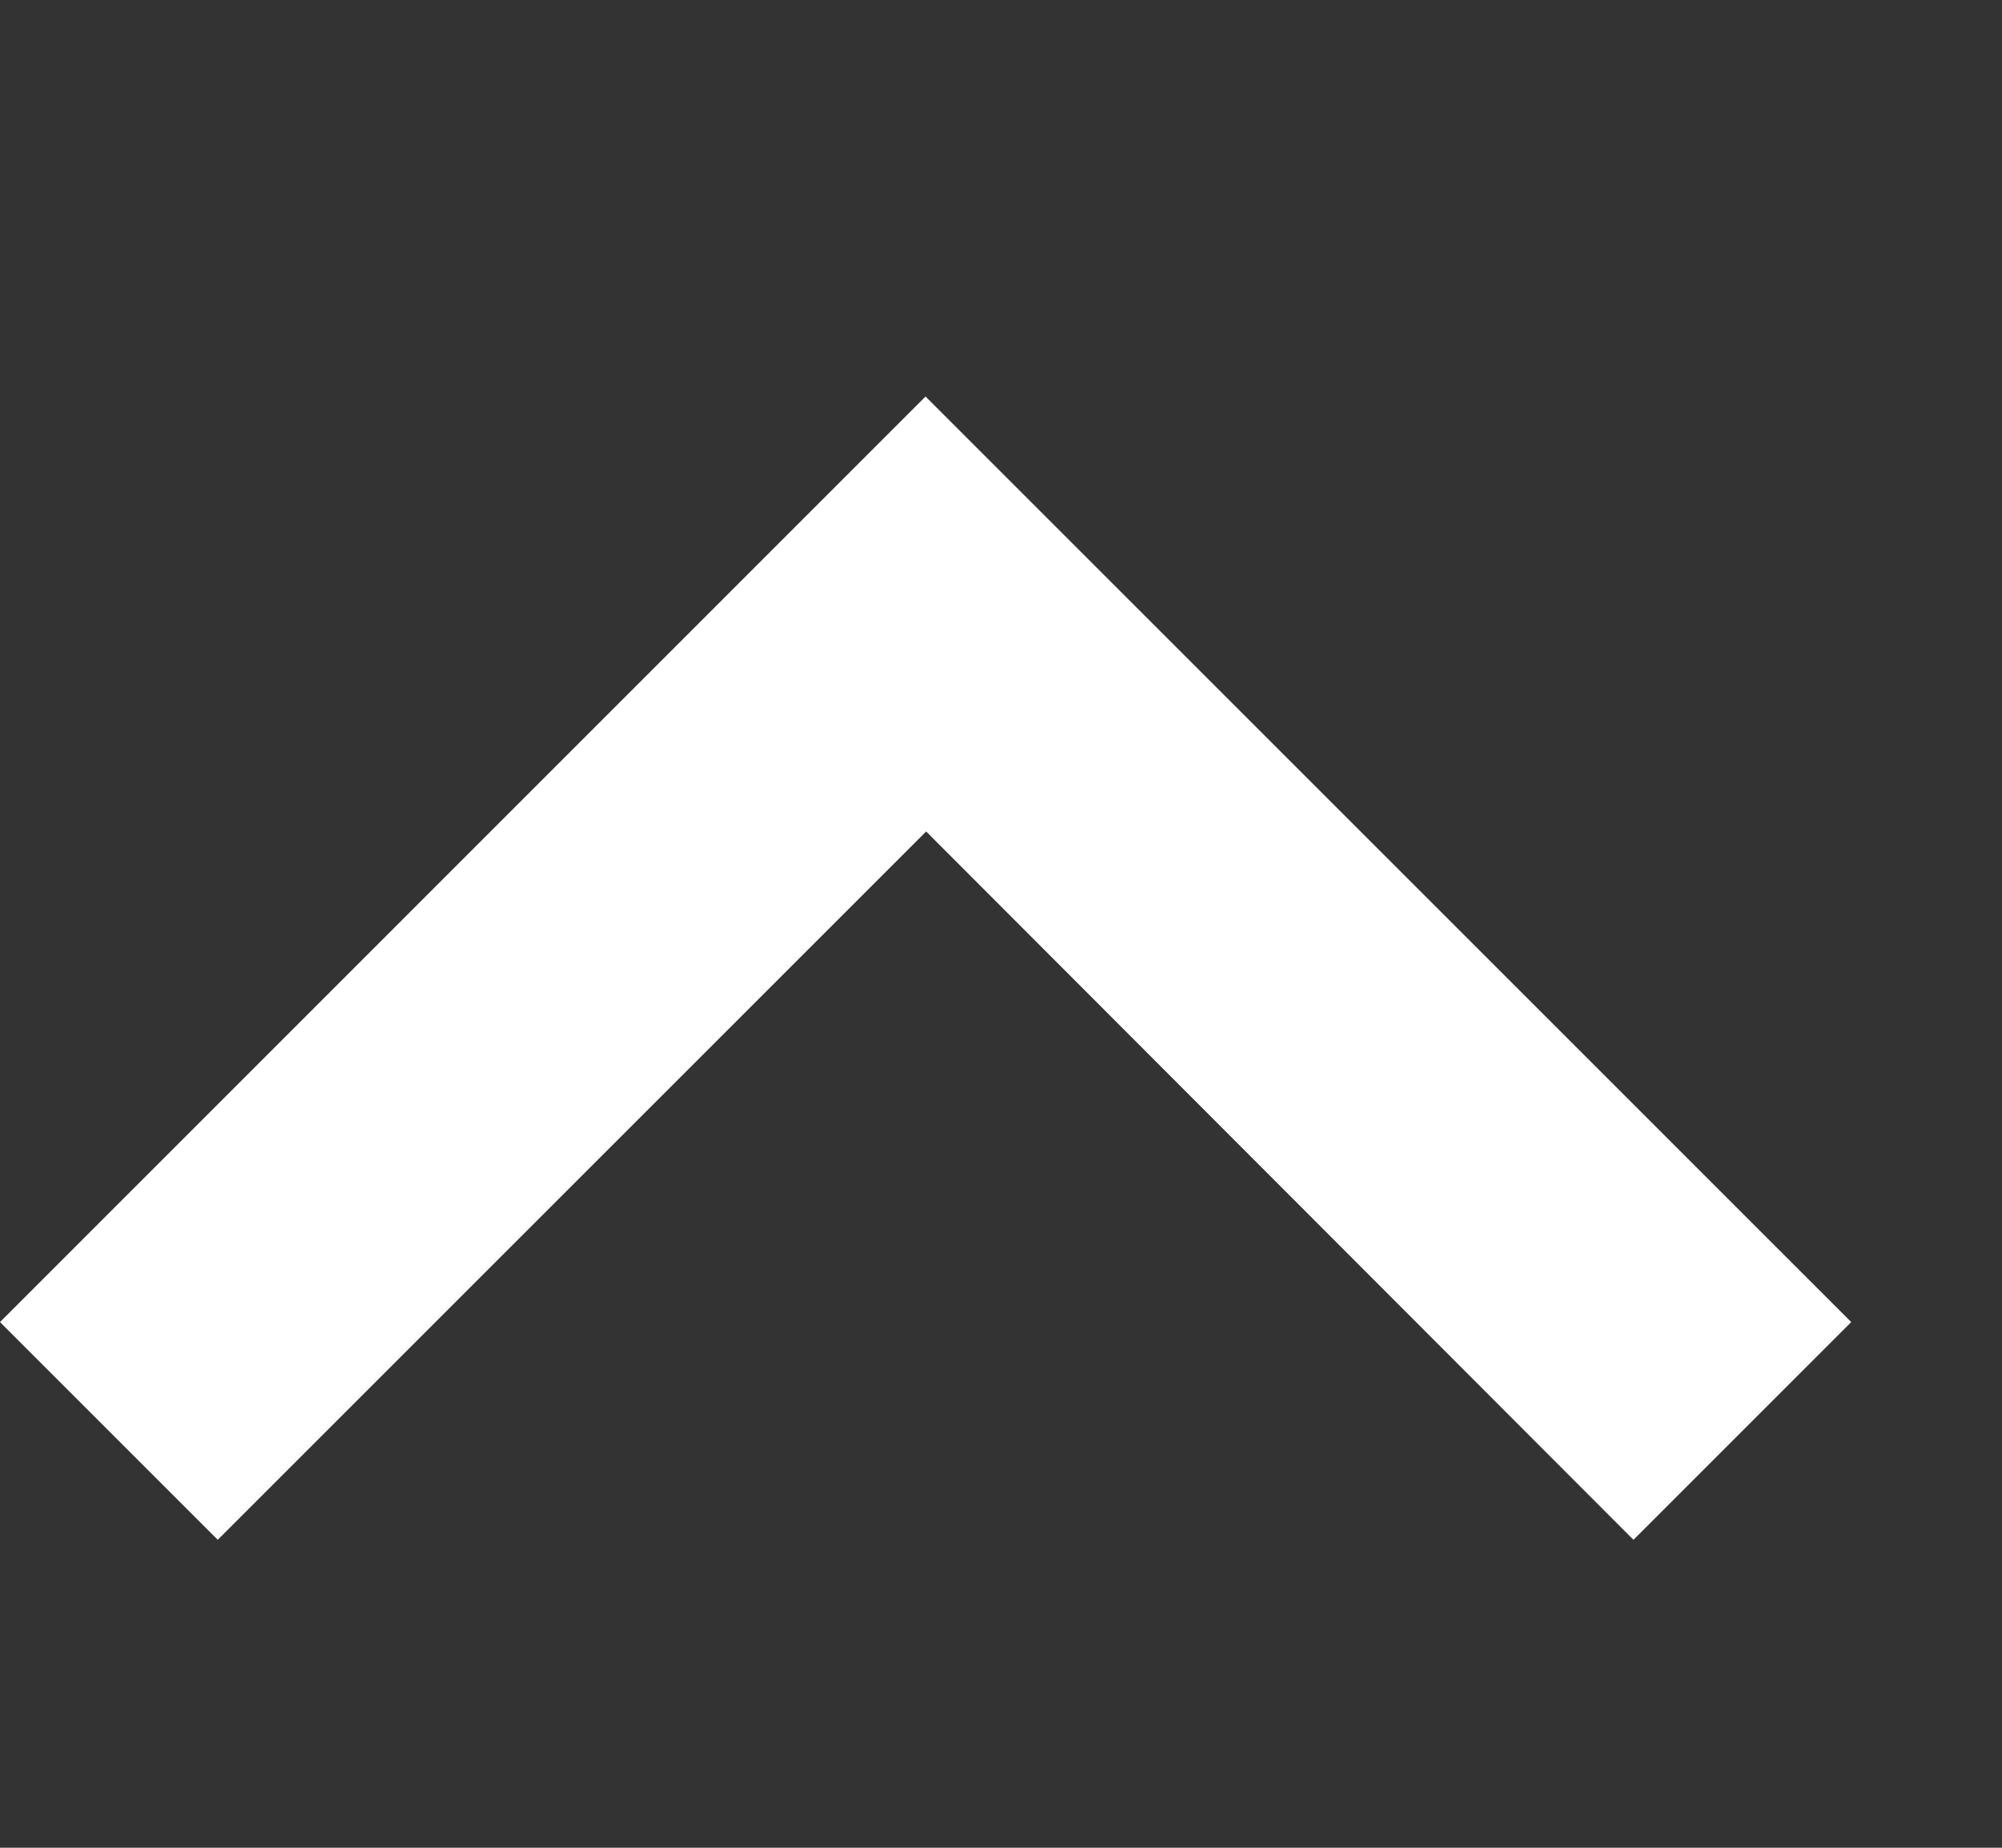 <svg width="13" height="12" viewBox="0 0 13 12" fill="none" xmlns="http://www.w3.org/2000/svg">
<rect x="0" y="0" width="13" height="12" fill="#333333" stroke="none"/>
<path d="M6.01 2.575L-6.18079e-08 8.586L1.414 10L6.014 5.4L10.607 10L12.021 8.586L6.01 2.575Z" fill="white"/>
</svg>
